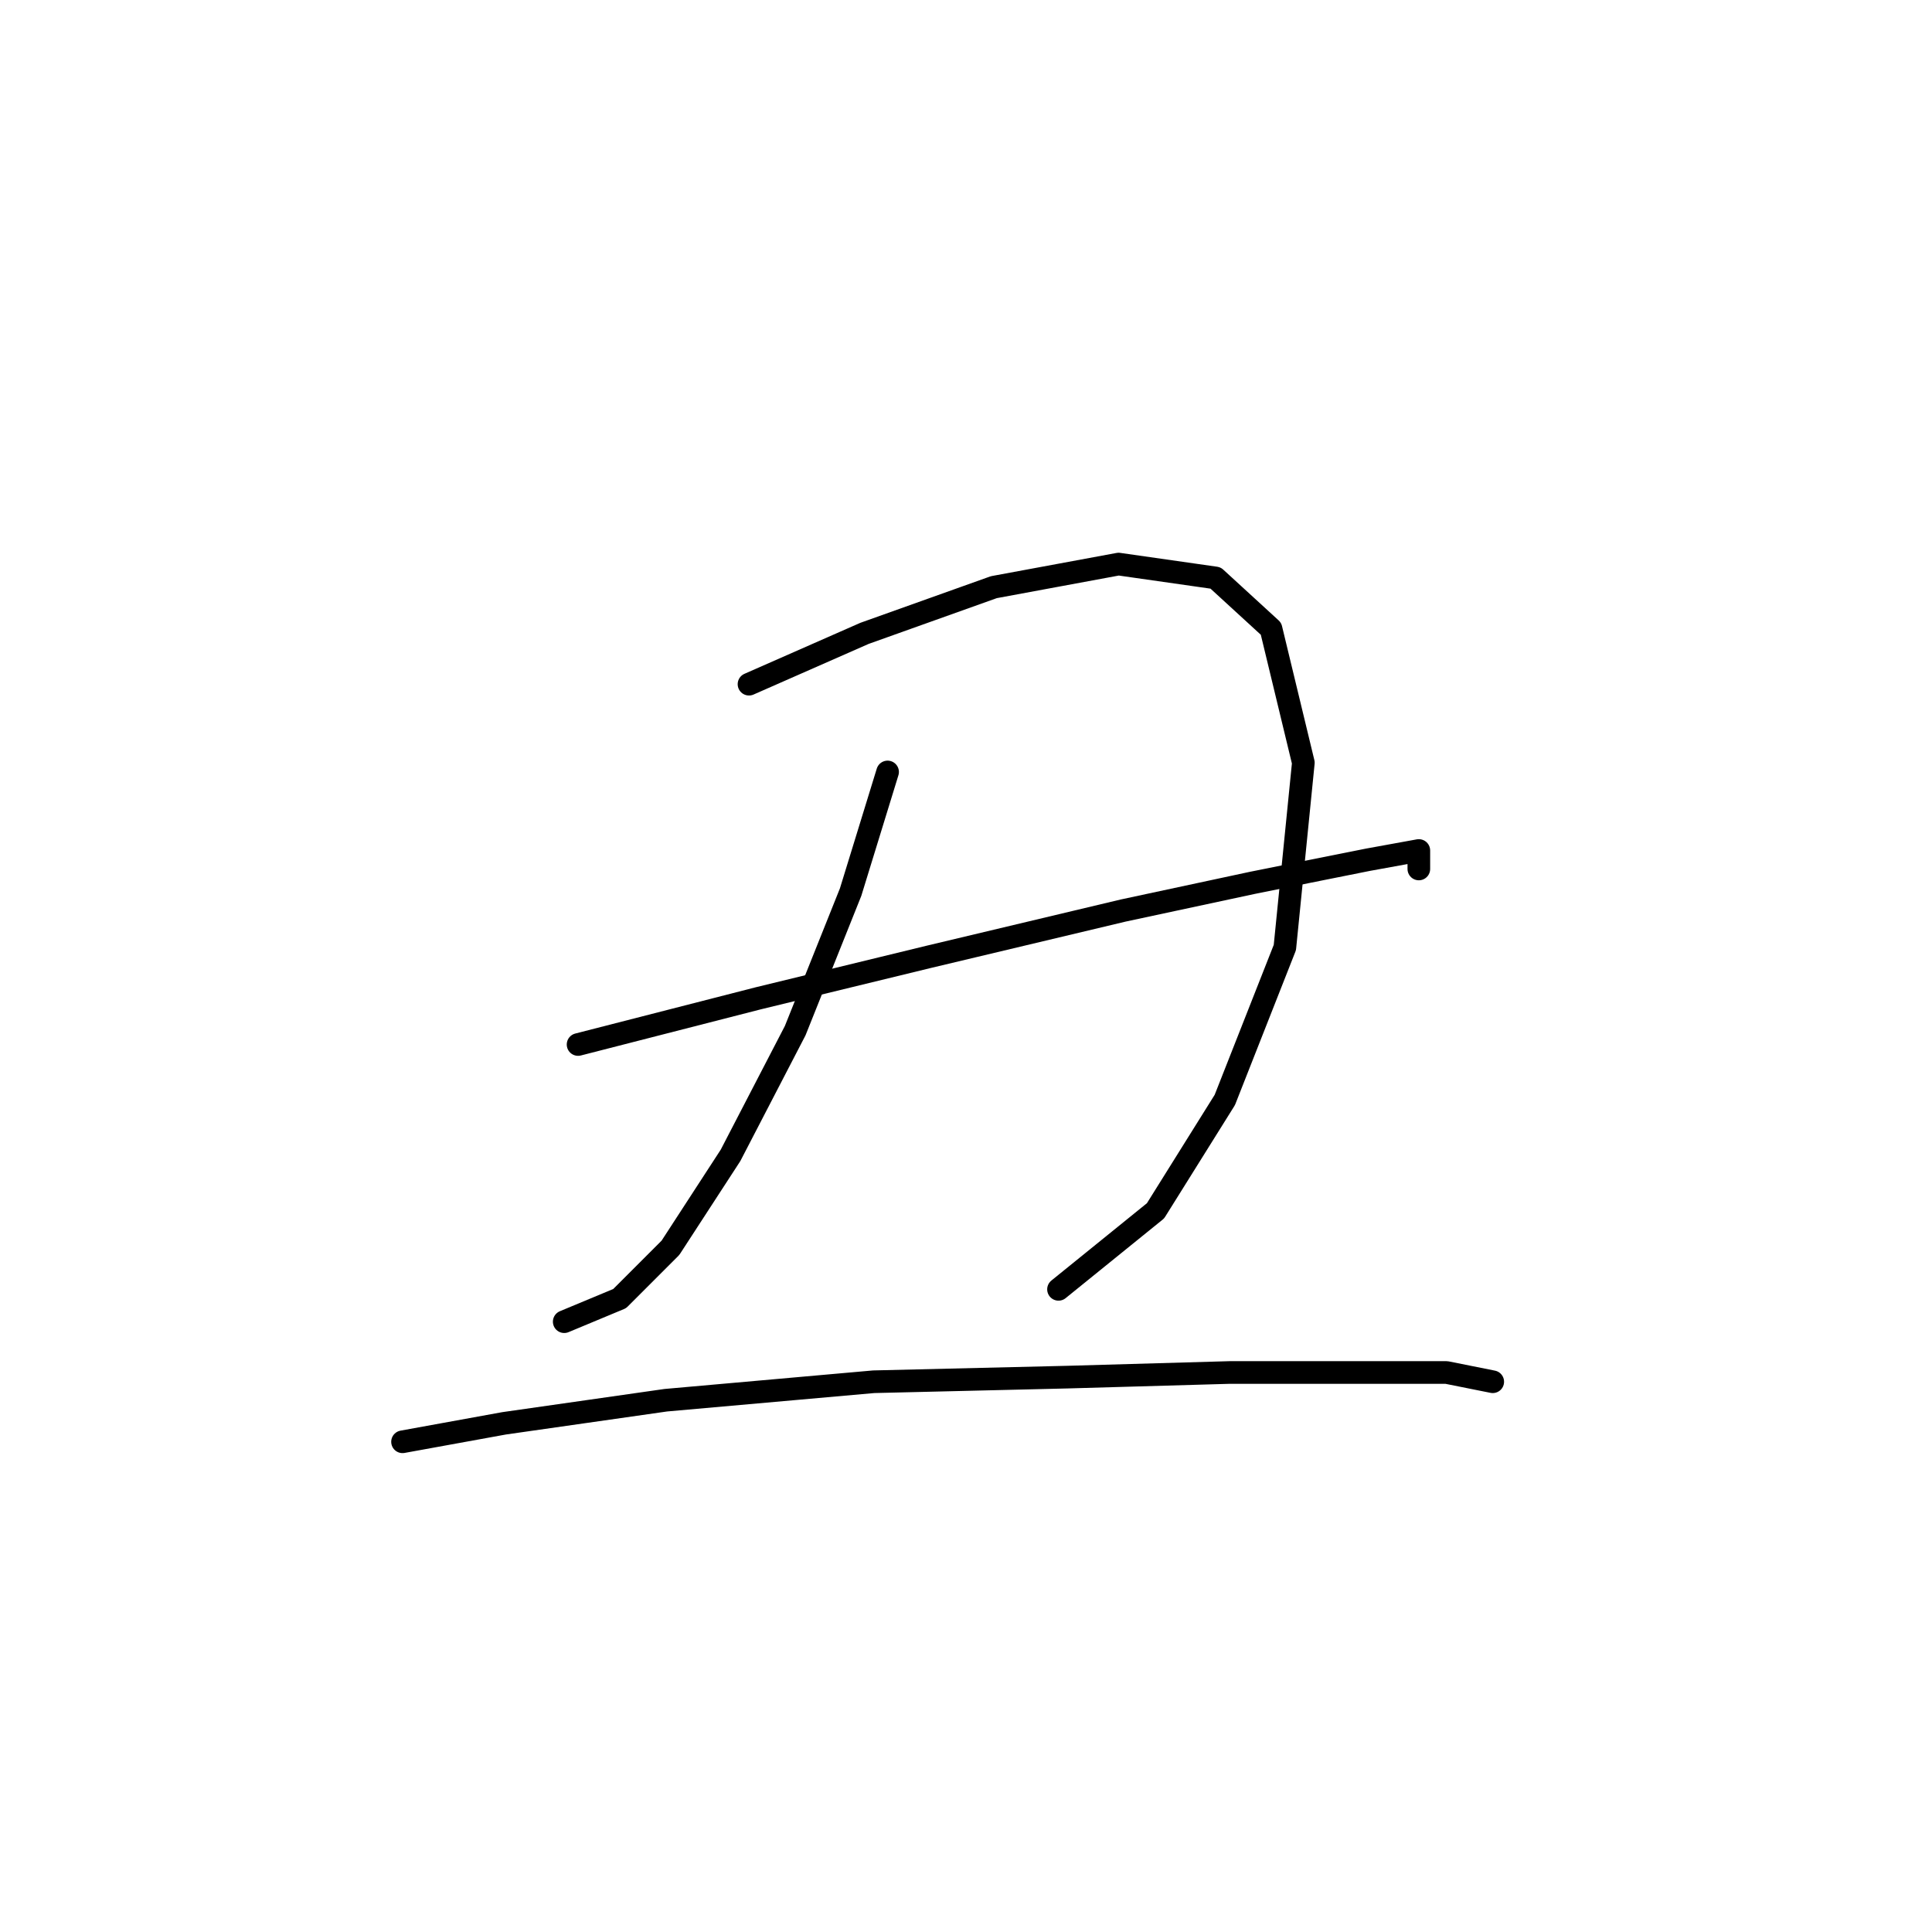 <?xml version="1.0" standalone="no"?>
    <svg width="256" height="256" xmlns="http://www.w3.org/2000/svg" version="1.1">
    <polyline stroke="black" stroke-width="3" stroke-linecap="round" fill="transparent" stroke-linejoin="round" points="99.246 90.658 114.549 83.925 131.688 77.804 148.215 74.744 161.07 76.58 168.415 83.313 172.7 101.064 170.251 125.549 162.294 145.749 153.112 160.439 140.258 170.845 140.258 170.845 " />
        <polyline stroke="black" stroke-width="3" stroke-linecap="round" fill="transparent" stroke-linejoin="round" points="117.61 102.289 112.713 118.204 105.367 136.567 96.798 153.094 88.84 165.336 82.107 172.07 74.762 175.13 74.762 175.13 " />
        <polyline stroke="black" stroke-width="3" stroke-linecap="round" fill="transparent" stroke-linejoin="round" points="76.598 138.403 100.47 132.282 123.119 126.773 148.827 120.652 165.966 116.979 181.269 113.919 188.003 112.695 188.003 115.143 188.003 115.143 " />
        <polyline stroke="black" stroke-width="3" stroke-linecap="round" fill="transparent" stroke-linejoin="round" points="53.338 191.045 66.804 188.597 88.228 185.536 115.773 183.088 141.482 182.475 162.906 181.863 180.657 181.863 191.675 181.863 197.796 183.088 197.796 183.088 " />
        </svg>